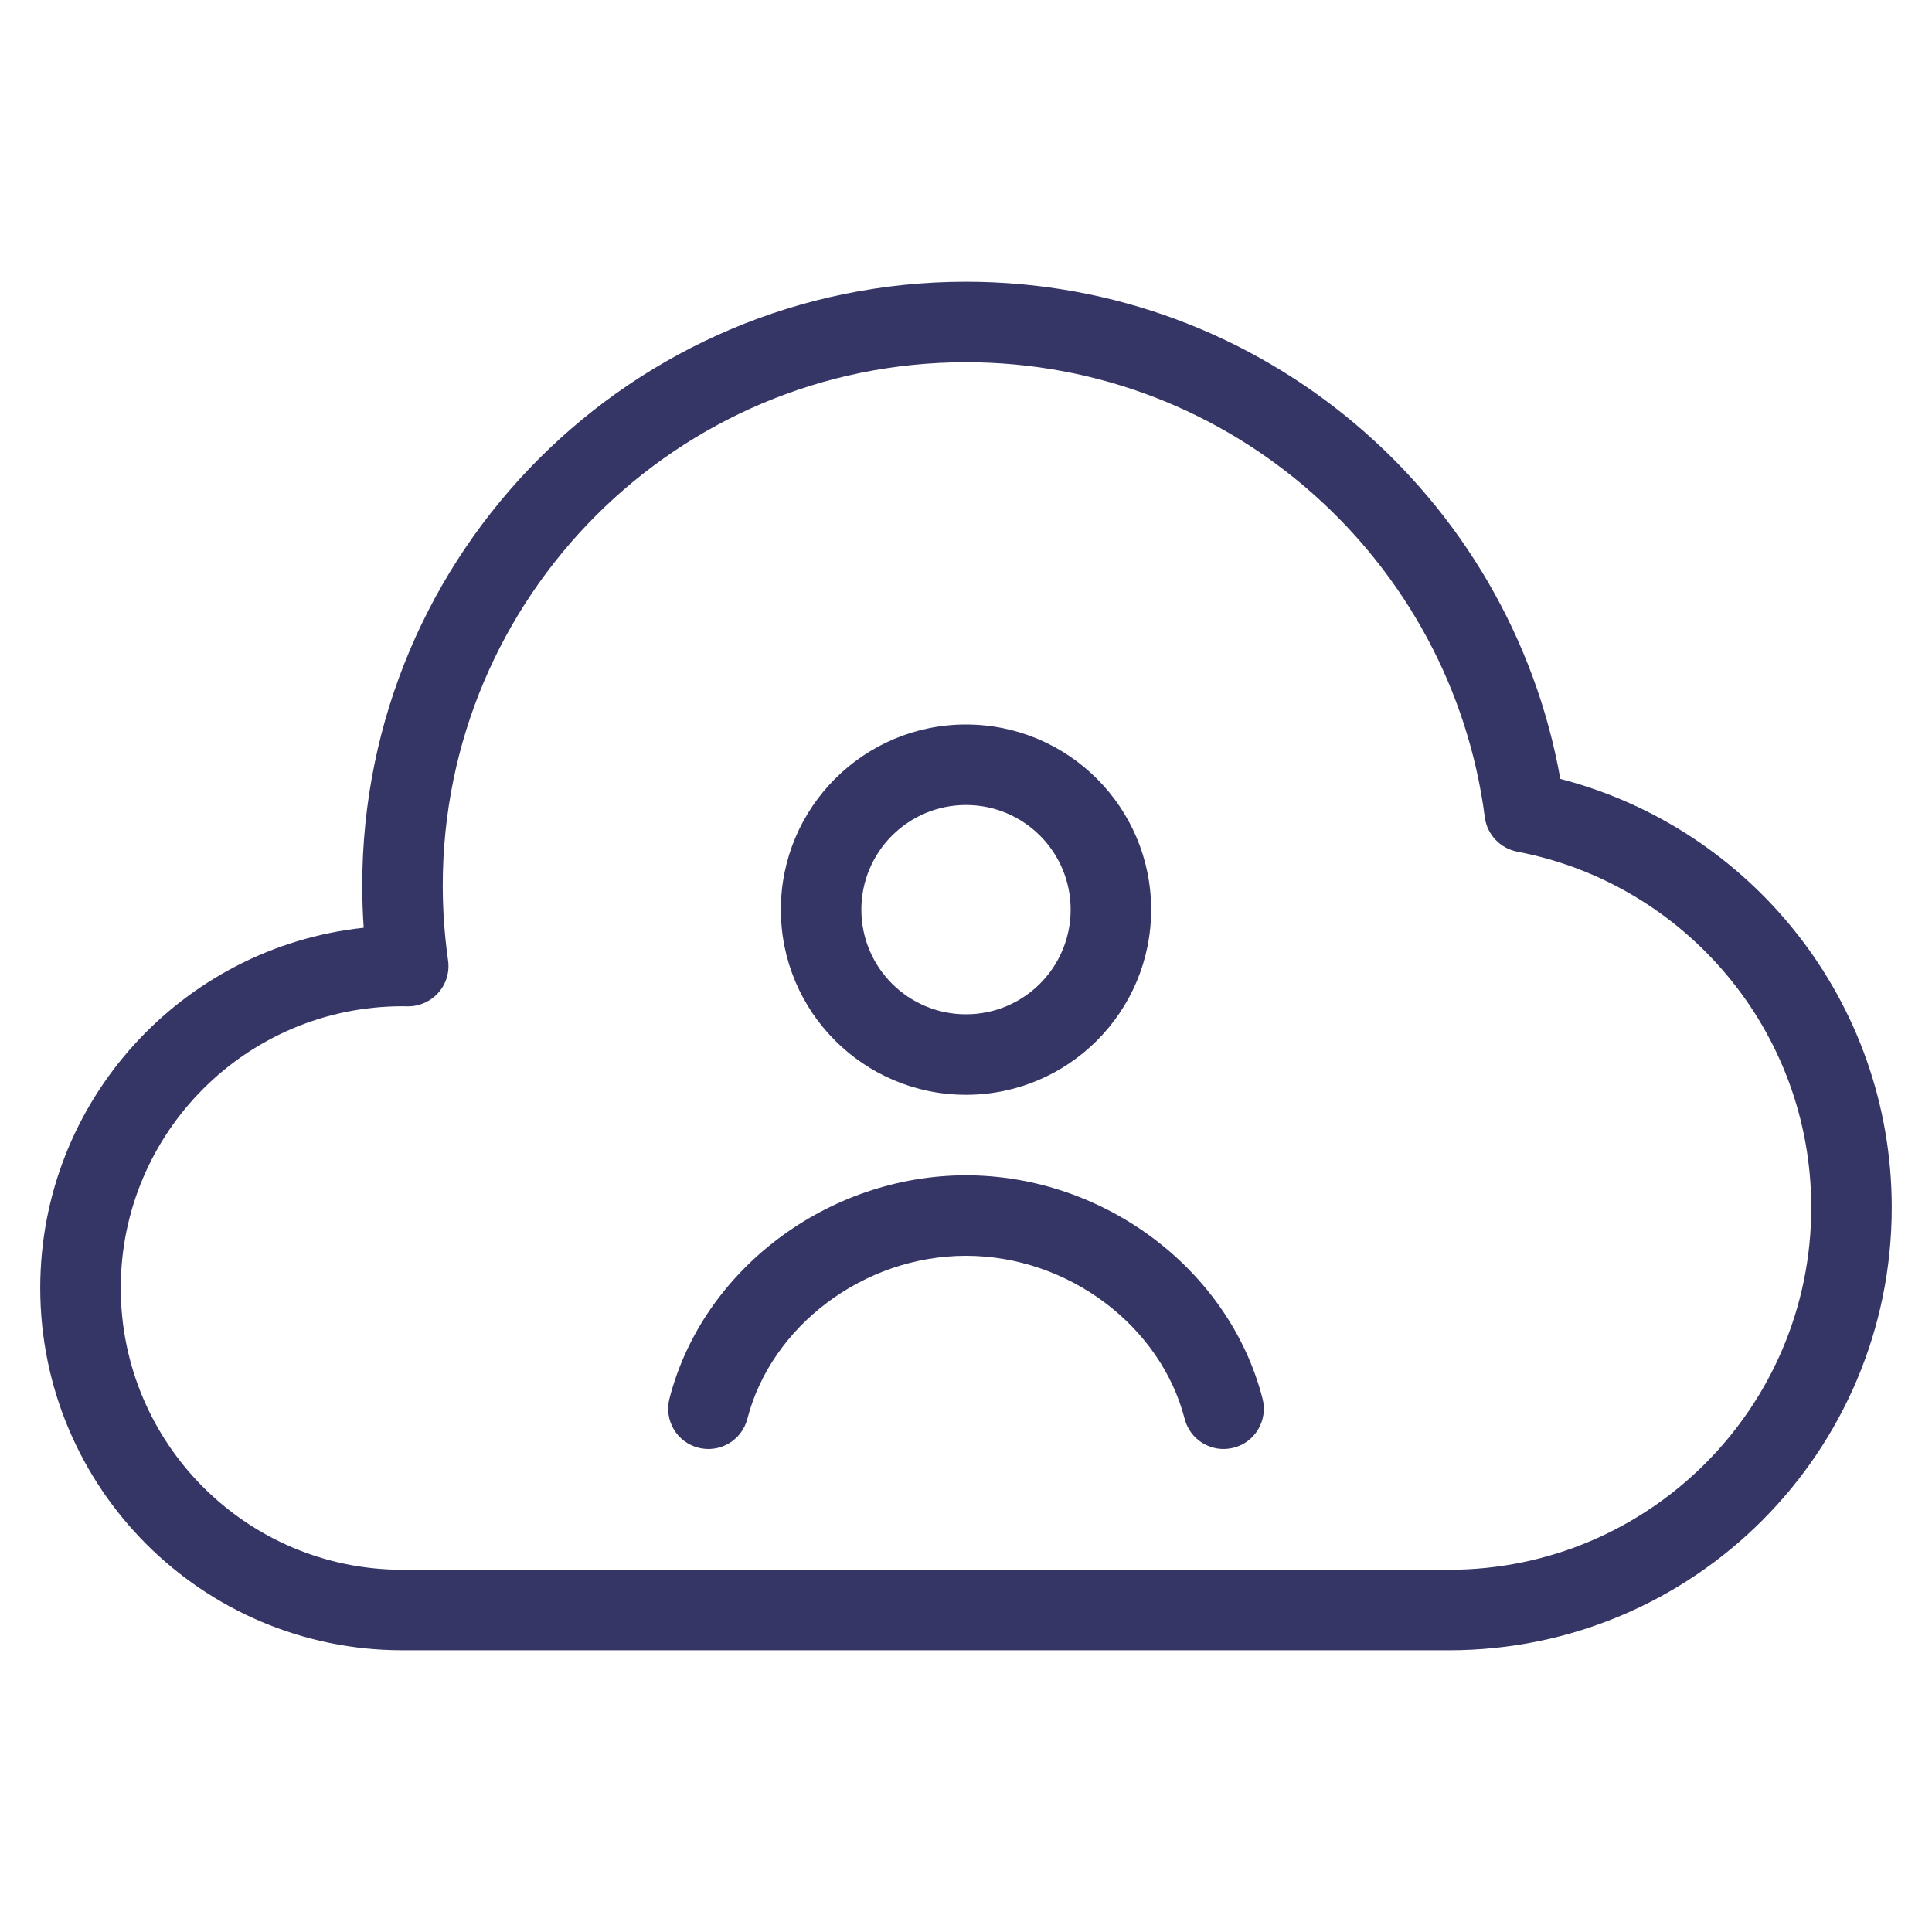 <svg width="24" height="24" viewBox="0 0 24 24" fill="none" xmlns="http://www.w3.org/2000/svg">
<path d="M12 15.6C10.724 15.6 9.579 16.478 9.284 17.625C9.215 17.892 8.943 18.053 8.675 17.984C8.408 17.916 8.247 17.643 8.316 17.375C8.731 15.762 10.294 14.6 12 14.6C13.706 14.6 15.269 15.762 15.684 17.375C15.753 17.643 15.592 17.916 15.325 17.984C15.057 18.053 14.785 17.892 14.716 17.625C14.421 16.478 13.276 15.6 12 15.6Z" fill="#353566"/>
<path fill-rule="evenodd" clip-rule="evenodd" d="M12 9C10.73 9 9.7 10.03 9.7 11.3C9.7 12.57 10.73 13.6 12 13.6C13.27 13.6 14.3 12.57 14.3 11.3C14.3 10.03 13.27 9 12 9ZM10.7 11.3C10.7 10.582 11.282 10 12 10C12.718 10 13.3 10.582 13.3 11.3C13.3 12.018 12.718 12.6 12 12.6C11.282 12.6 10.7 12.018 10.7 11.3Z" fill="#353566"/>
<path fill-rule="evenodd" clip-rule="evenodd" d="M4.5 11C4.5 6.858 7.858 3.5 12 3.5C15.69 3.5 18.758 6.165 19.383 9.676C21.751 10.289 23.5 12.44 23.5 15C23.5 18.038 21.038 20.5 18 20.5H5C2.515 20.5 0.5 18.485 0.5 16C0.5 13.678 2.259 11.766 4.518 11.525C4.506 11.352 4.5 11.177 4.5 11ZM12 4.5C8.41 4.5 5.5 7.41 5.5 11C5.5 11.316 5.523 11.626 5.566 11.93C5.587 12.075 5.543 12.222 5.446 12.331C5.349 12.441 5.209 12.503 5.062 12.501C5.042 12.5 5.021 12.5 5 12.5C3.067 12.5 1.5 14.067 1.5 16C1.5 17.933 3.067 19.5 5 19.5H18C20.485 19.5 22.5 17.485 22.5 15C22.5 12.805 20.928 10.976 18.848 10.58C18.636 10.539 18.473 10.367 18.445 10.153C18.031 6.963 15.303 4.5 12 4.5Z" fill="#353566"/>
</svg>
